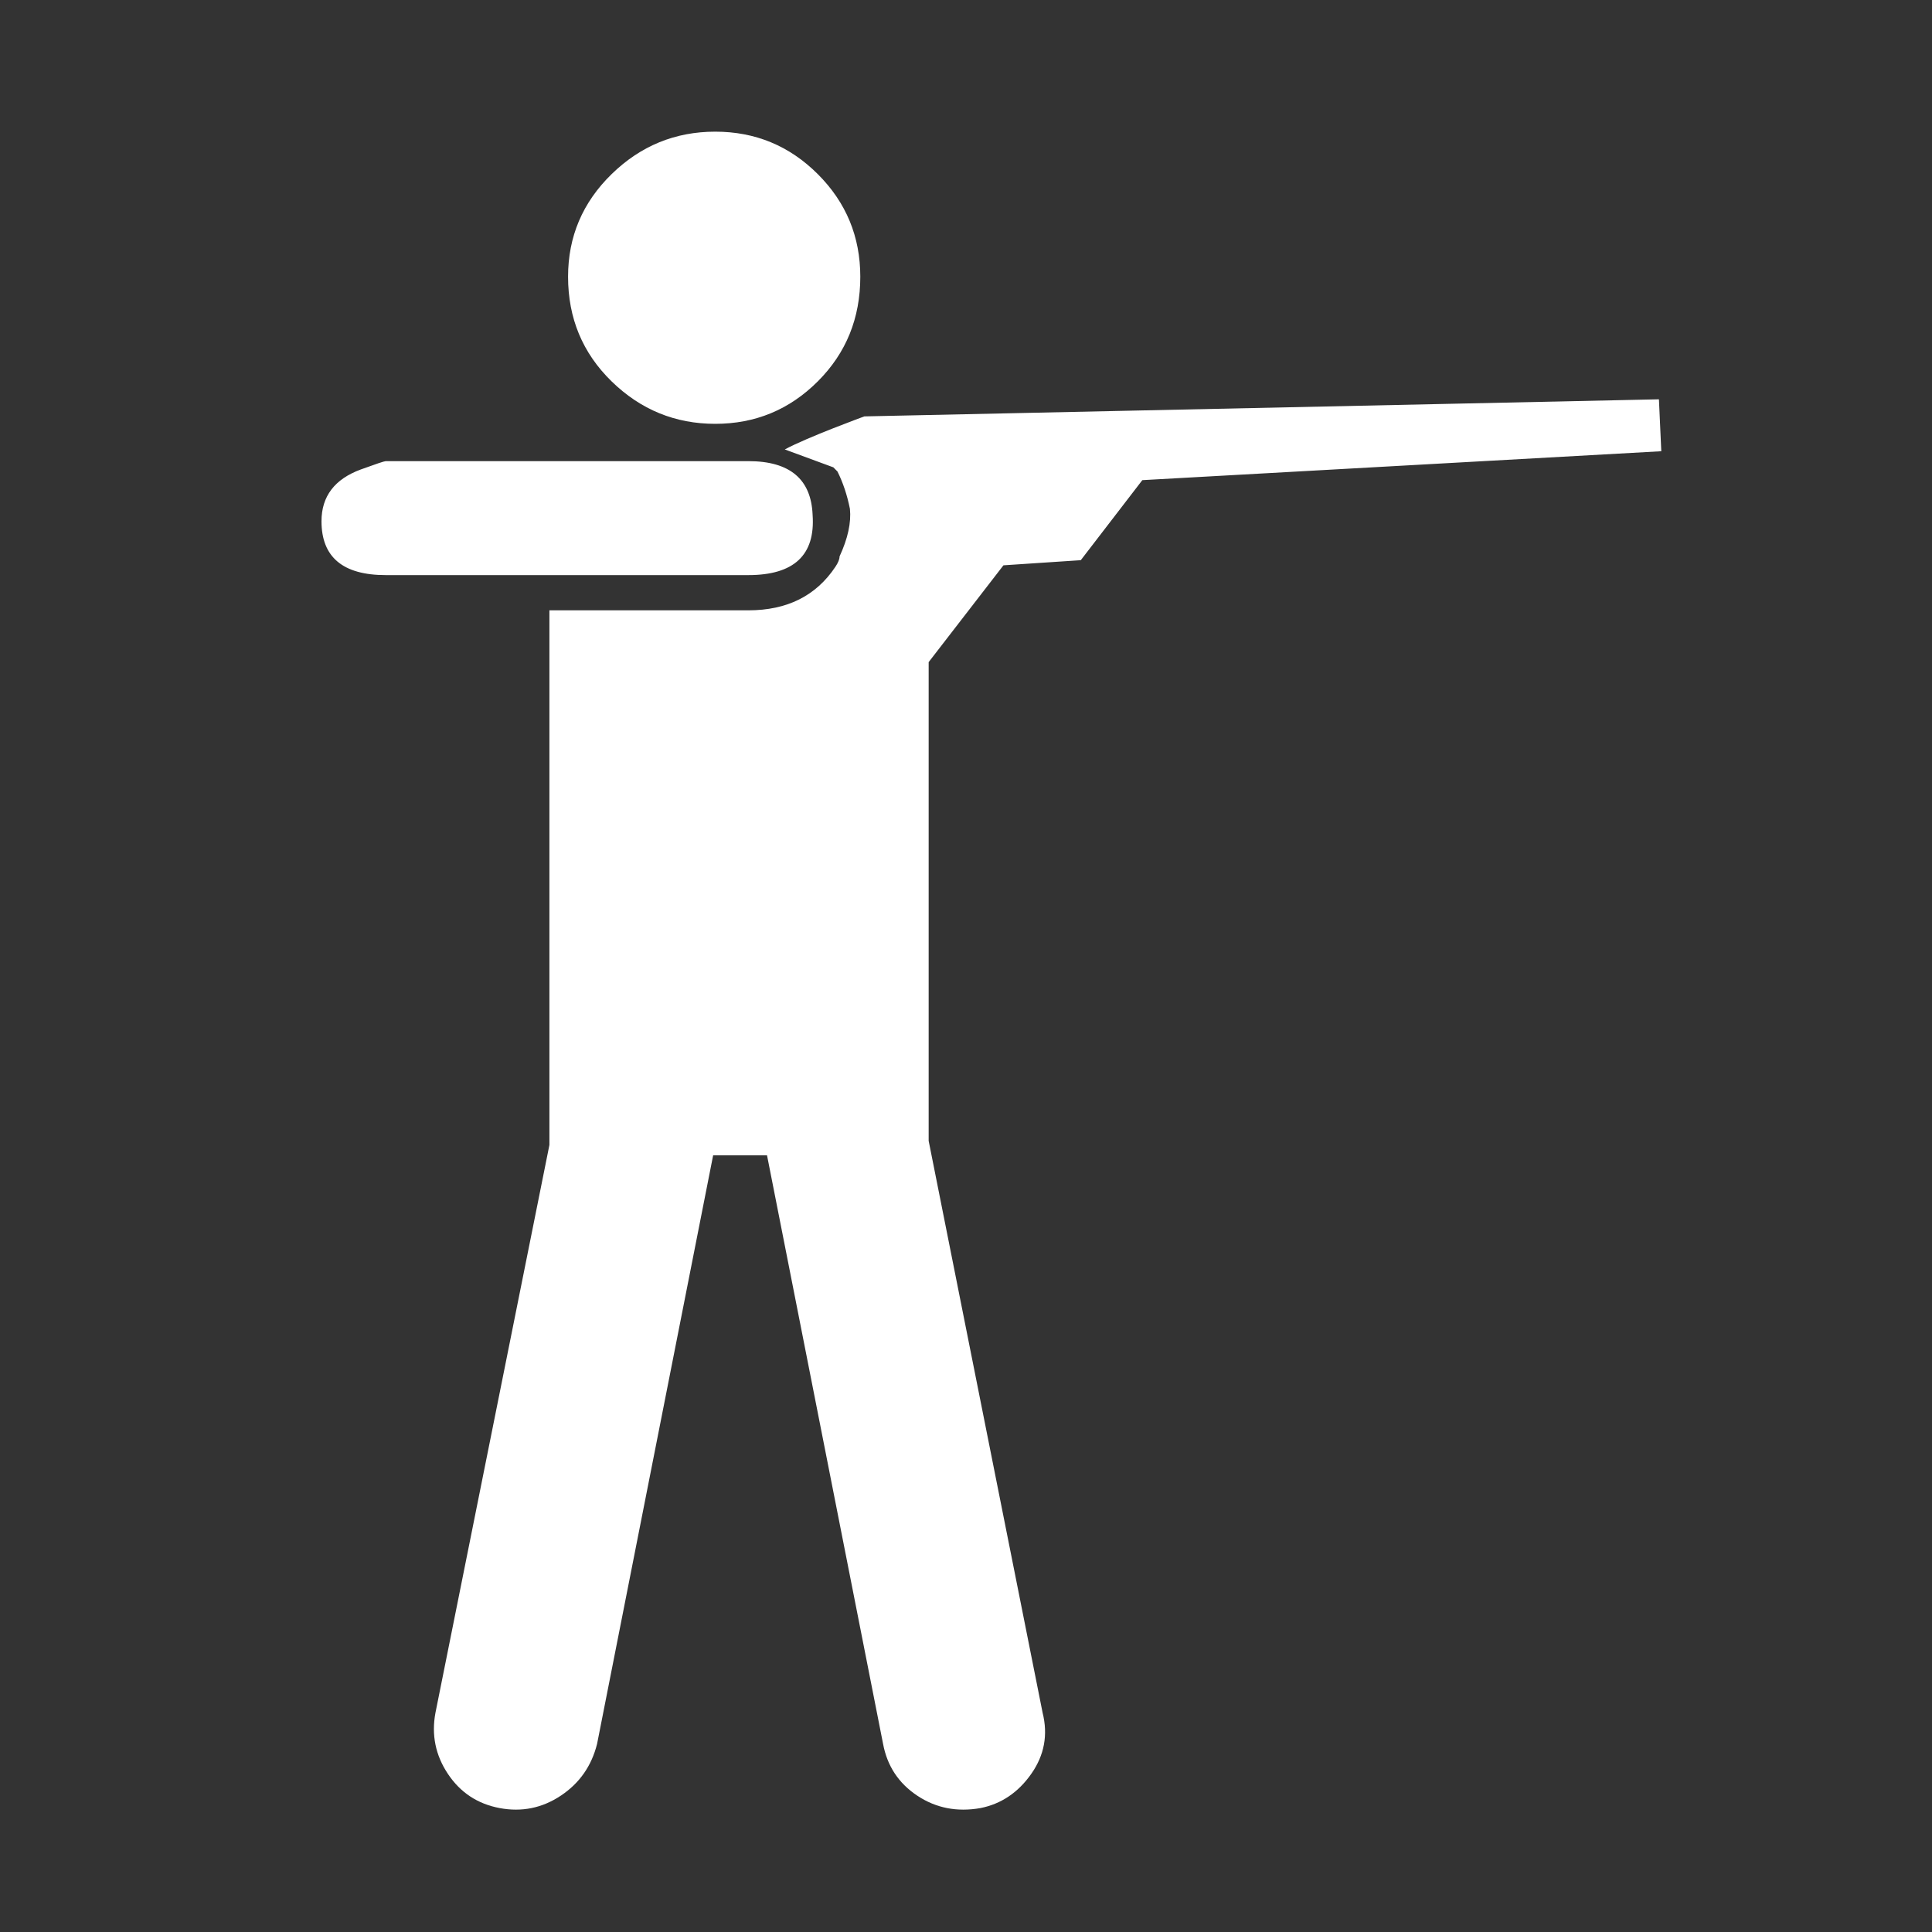 <svg width="580" height="580" viewBox="0 0 580 580" fill="none" xmlns="http://www.w3.org/2000/svg">
<rect x="0" y="0" width="580" height="580" fill="#333333" stroke="none"/>
<path d="M214.716 127.237C226.74 127.238 237.004 122.988 245.51 114.489C254.015 105.99 258.267 95.52 258.268 83.078C258.267 71.042 254.015 60.775 245.51 52.275C237.004 43.777 226.74 39.527 214.716 39.527C202.692 39.527 192.323 43.777 183.609 52.275C174.895 60.775 170.538 71.042 170.538 83.078C170.538 95.52 174.895 105.99 183.609 114.489C192.323 122.988 202.692 127.238 214.716 127.237ZM243.953 154.614C242.295 163.74 236.492 168.302 226.544 168.302H122.639C110.197 168.302 103.977 162.911 103.977 152.127C103.977 147.558 105.432 143.824 108.343 140.926C100.458 143.824 96.516 149.007 96.516 156.474C96.516 167.258 102.945 172.65 115.804 172.65H224.664C238.358 172.65 244.788 166.638 243.953 154.614ZM122.639 168.302H226.544C236.492 168.302 242.295 163.74 243.953 154.614C243.535 143.831 237.105 138.439 224.664 138.439H115.804C115.387 138.439 112.899 139.268 108.343 140.926C105.432 143.824 103.977 147.558 103.977 152.127C103.977 162.911 110.197 168.302 122.639 168.302ZM231.518 334.402V332.541C231.518 332.541 231.518 332.744 231.518 333.149V334.402ZM230.265 346.837V344.976C230.265 345.394 230.265 345.603 230.265 345.603V346.837ZM250.18 140.299C250.585 140.717 250.996 141.135 251.414 141.552C253.072 144.869 254.319 148.602 255.154 152.753C255.572 156.892 254.534 161.658 252.041 167.049C252.04 167.885 251.623 168.923 250.788 170.163C244.991 178.871 236.283 183.225 224.664 183.224H164.938V343.723L130.727 514.19C129.486 520.822 130.733 526.938 134.467 532.538C138.2 538.139 143.383 541.559 150.015 542.8C156.647 544.04 162.764 542.797 168.364 539.069C173.965 535.342 177.594 530.156 179.252 523.511L214.09 346.837H230.265L265.102 523.511C266.342 530.156 269.763 535.342 275.364 539.069C280.964 542.797 287.289 544.04 294.339 542.8C300.566 541.559 305.648 538.139 309.584 532.538C313.52 526.938 314.659 520.822 313.001 514.19L278.79 342.489V198.773L301.241 169.712L324.461 168.17L342.933 144.144L498.733 135.463L498.024 119.876L259.486 125.004C259.486 125.004 242.265 131.302 235.603 134.928L250.18 140.299ZM231.518 334.402V333.149C231.518 333.149 231.518 332.946 231.518 332.541V334.402Z" fill="white"/>
</svg>
